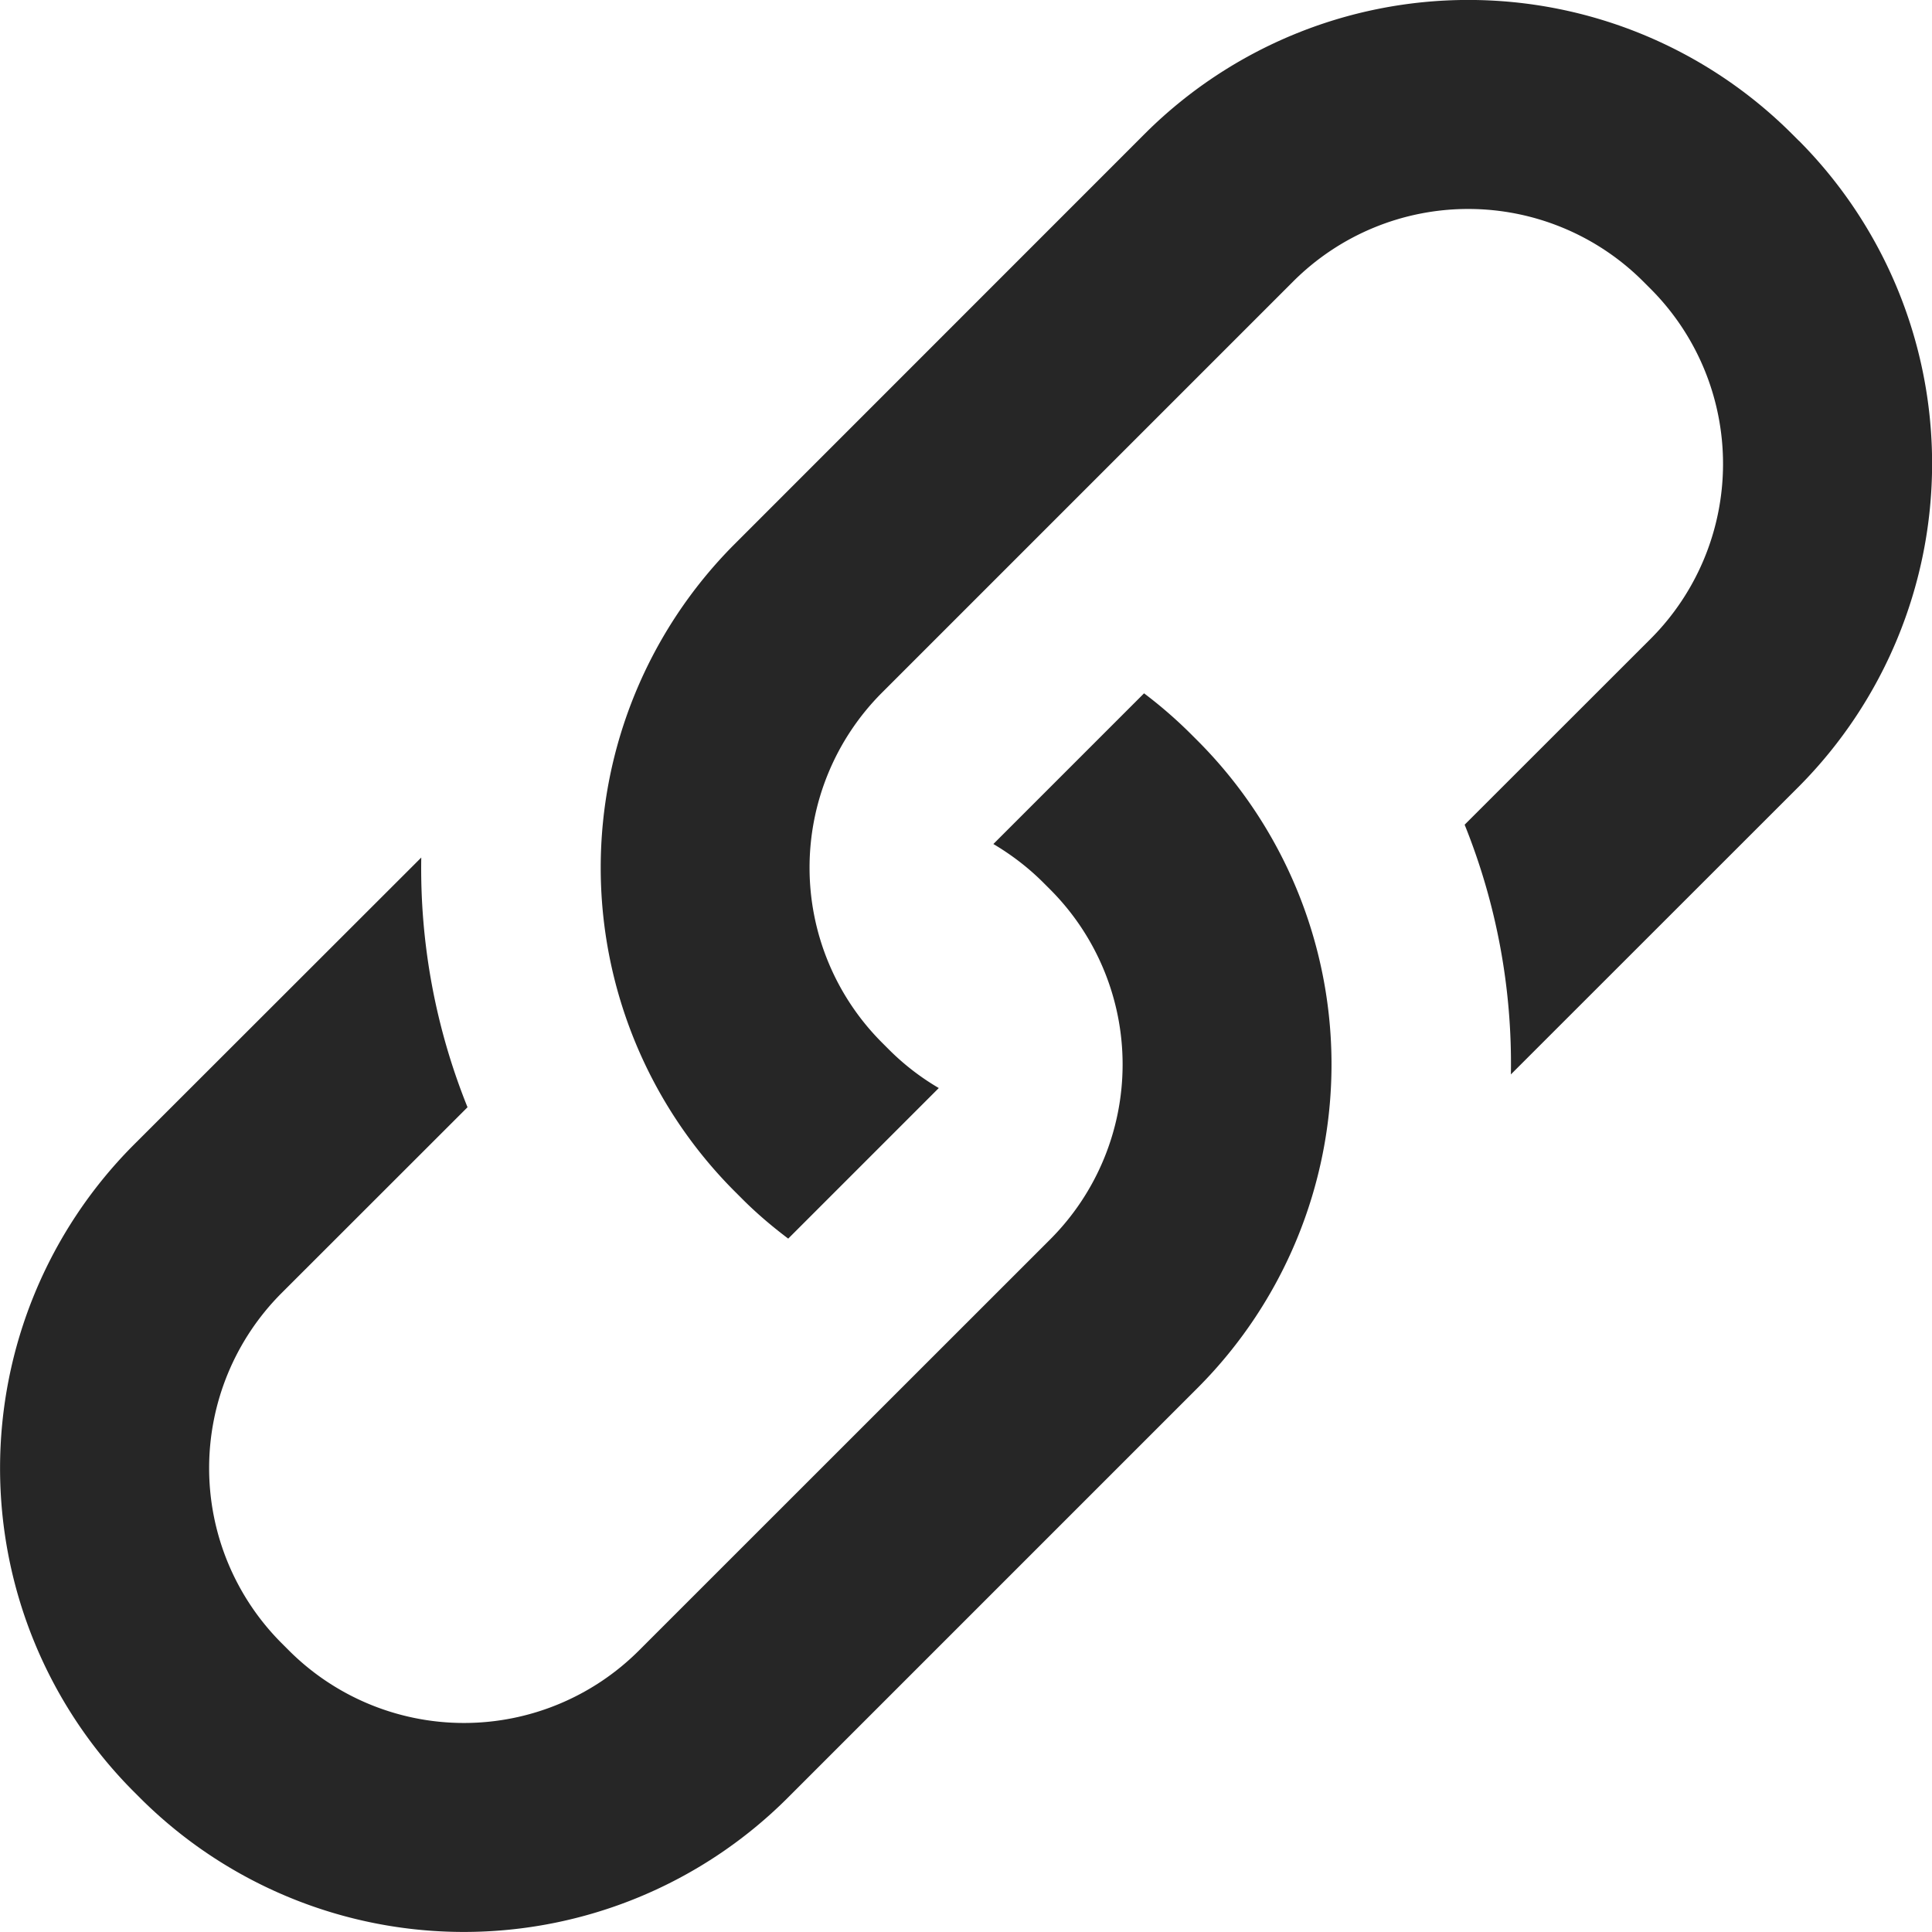 <?xml version="1.0" standalone="no"?><!DOCTYPE svg PUBLIC "-//W3C//DTD SVG 1.1//EN" "http://www.w3.org/Graphics/SVG/1.1/DTD/svg11.dtd"><svg t="1735104348103" class="icon" viewBox="0 0 1024 1024" version="1.1" xmlns="http://www.w3.org/2000/svg" p-id="65227" xmlns:xlink="http://www.w3.org/1999/xlink" width="200" height="200"><path d="M953.437 74.622l-4.032-4.032a242.745 242.745 0 0 0-342.326 0L388.974 288.759a242.745 242.745 0 0 0 0 342.262l4.032 4.032c7.808 7.872 16.128 14.912 24.767 21.439l79.806-79.806a130.684 130.684 0 0 1-26.111-20.095l-4.032-4.032a131.196 131.196 0 0 1 0-185.402L685.477 149.115a131.196 131.196 0 0 1 185.402 0l4.032 4.032a131.26 131.26 0 0 1 0 185.402L776.29 437.107a338.55 338.55 0 0 1 24.511 132.348l152.635-152.571a242.745 242.745 0 0 0 0-342.326zM631.079 388.916a240.057 240.057 0 0 0-24.703-21.439L526.506 447.346c9.28 5.504 18.111 12.16 26.111 20.095l4.032 4.032a131.196 131.196 0 0 1 0 185.402L338.608 874.853a131.196 131.196 0 0 1-185.402 0l-4.032-4.032a131.26 131.26 0 0 1 0-185.402L247.795 586.862a338.55 338.55 0 0 1-24.511-132.348L70.648 607.021a242.745 242.745 0 0 0 0 342.326l4.032 4.032a242.809 242.809 0 0 0 342.326 0l218.105-218.105a242.745 242.745 0 0 0 0-342.326l-4.032-4.032z" fill="#262626" p-id="65228"></path></svg>
